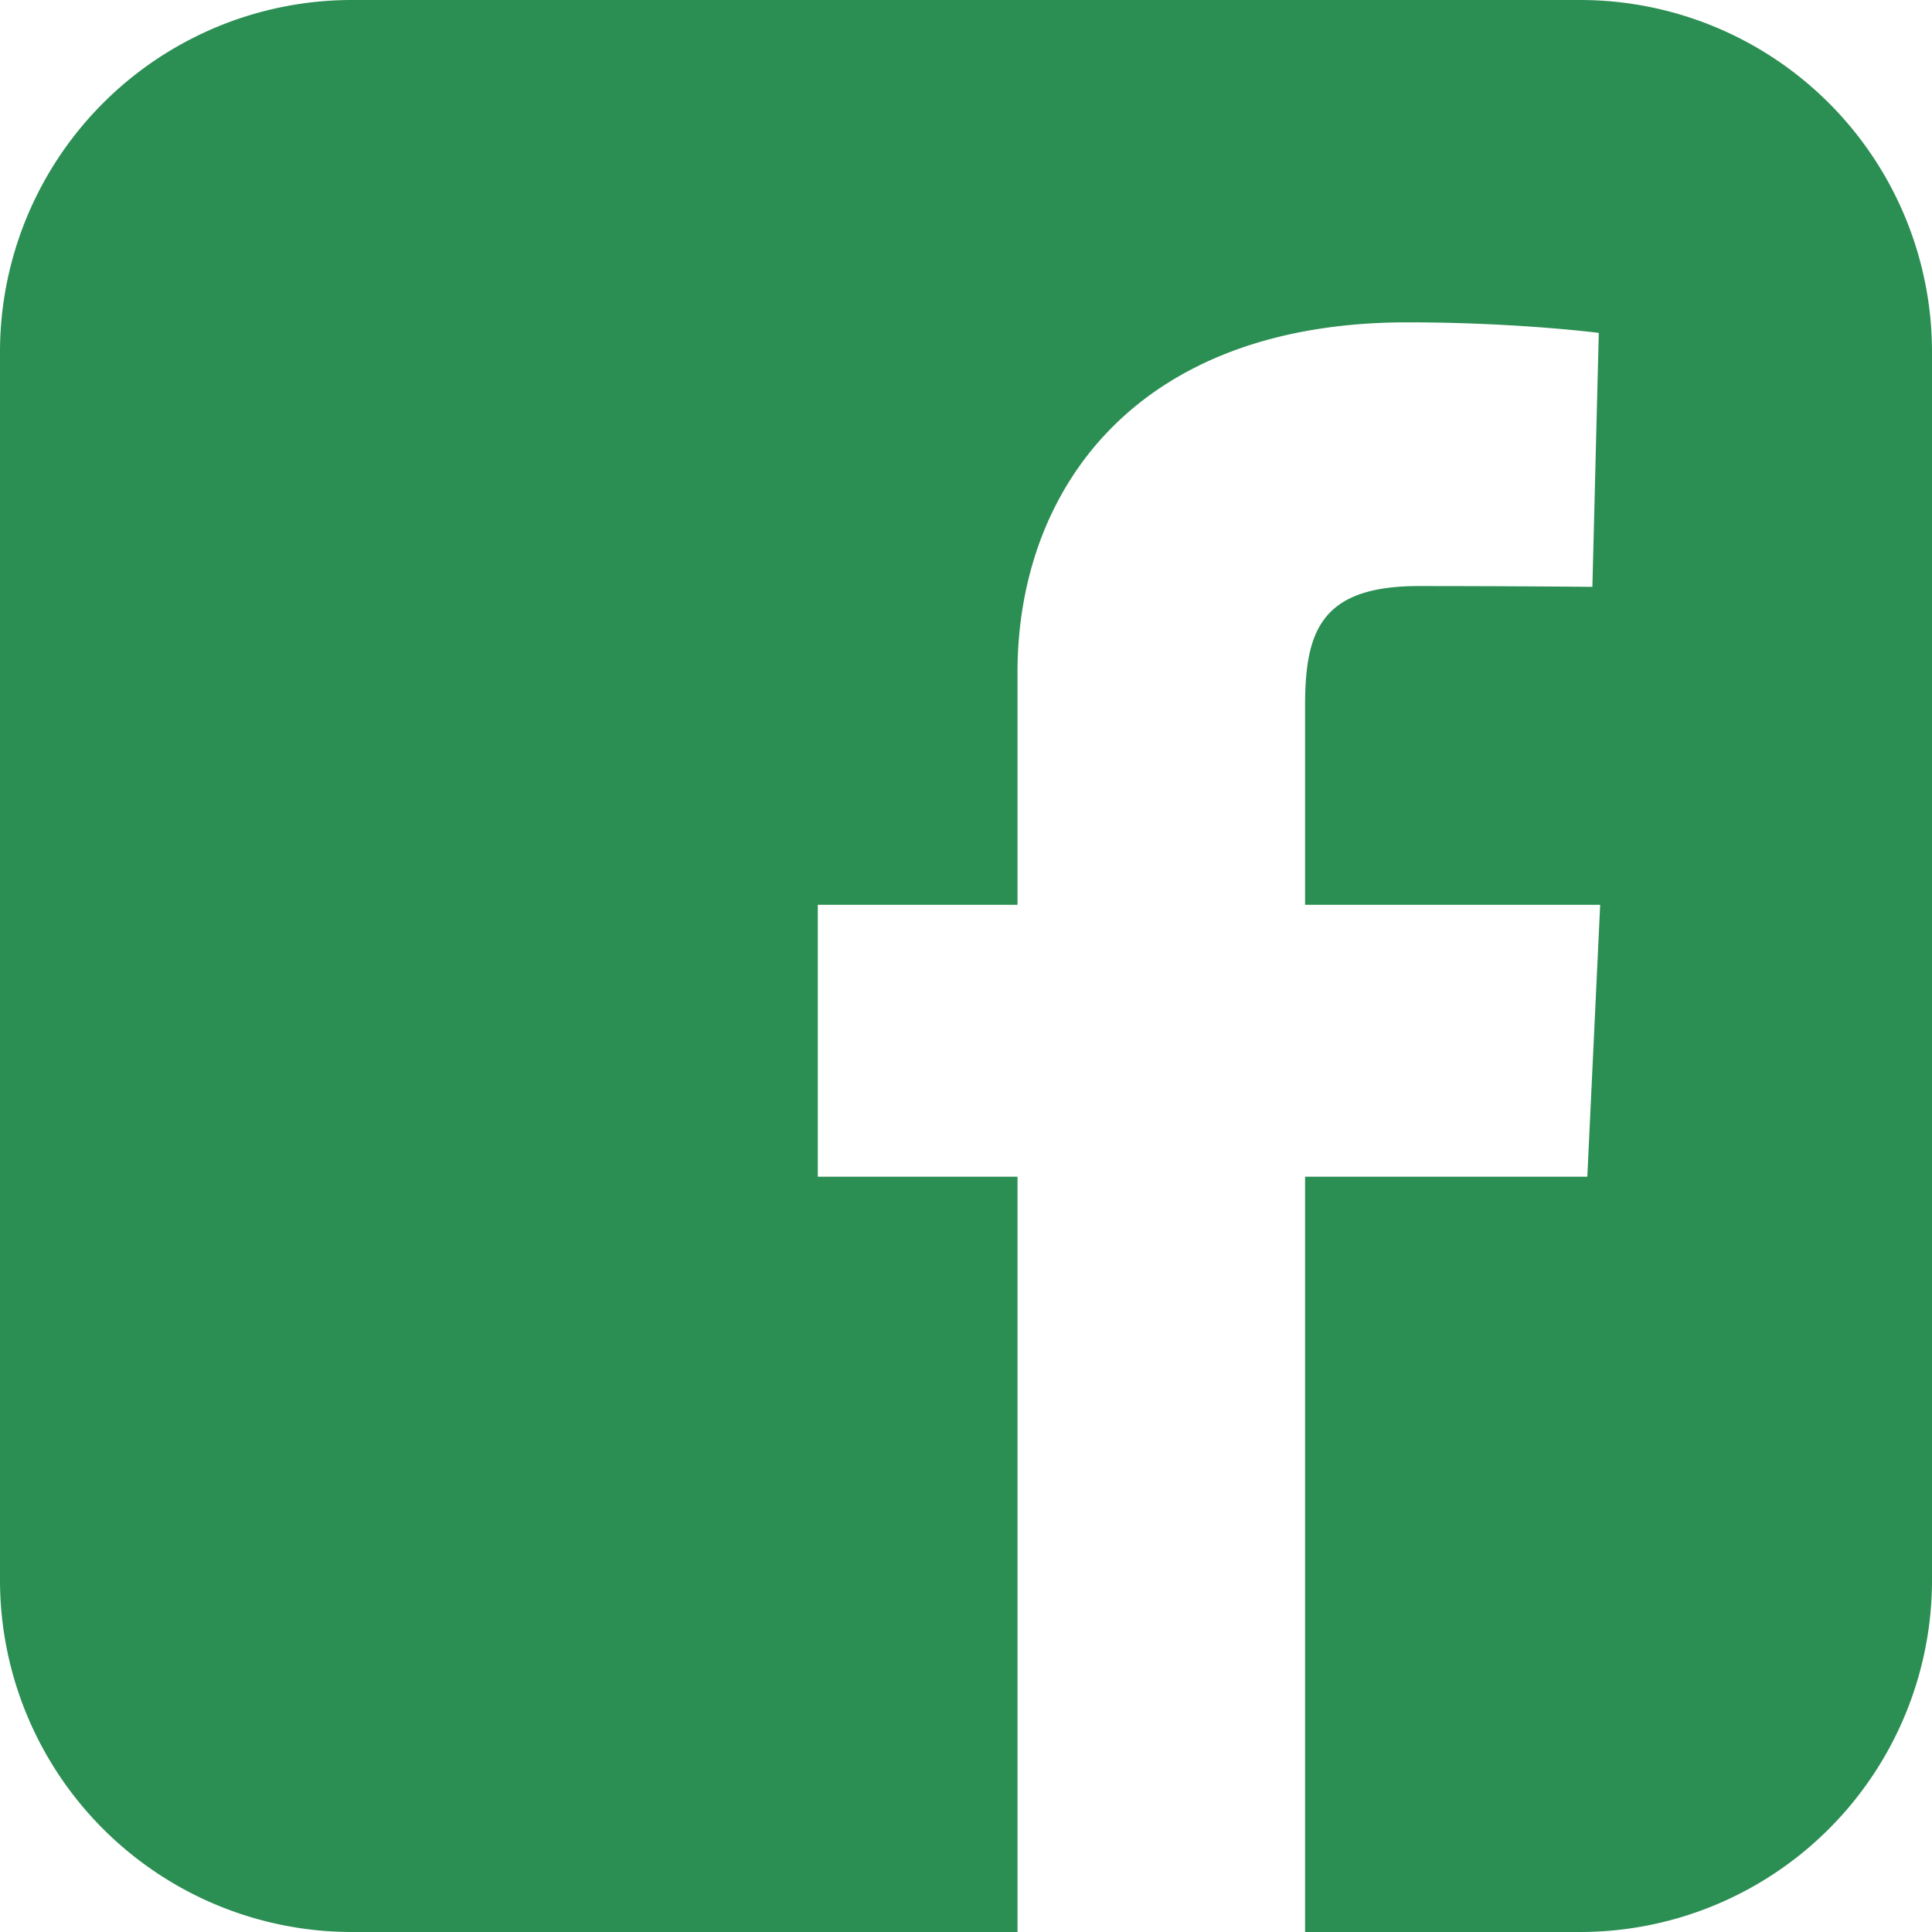 <svg width="32" height="32" fill="none" xmlns="http://www.w3.org/2000/svg"><path d="M5.843 0A5.83 5.83 0 000 5.843v20.314A5.83 5.83 0 005.843 32h11.01V19.49h-3.308v-4.504h3.308v-3.848c0-3.023 1.955-5.799 6.457-5.799 1.823 0 3.171.175 3.171.175l-.106 4.206S25 9.707 23.5 9.707c-1.624 0-1.884.748-1.884 1.99v3.289h4.888l-.213 4.504h-4.675V32h4.541A5.83 5.83 0 0032 26.157V5.843A5.83 5.83 0 0026.157 0H5.843z" fill="#2B8E53"/></svg>
